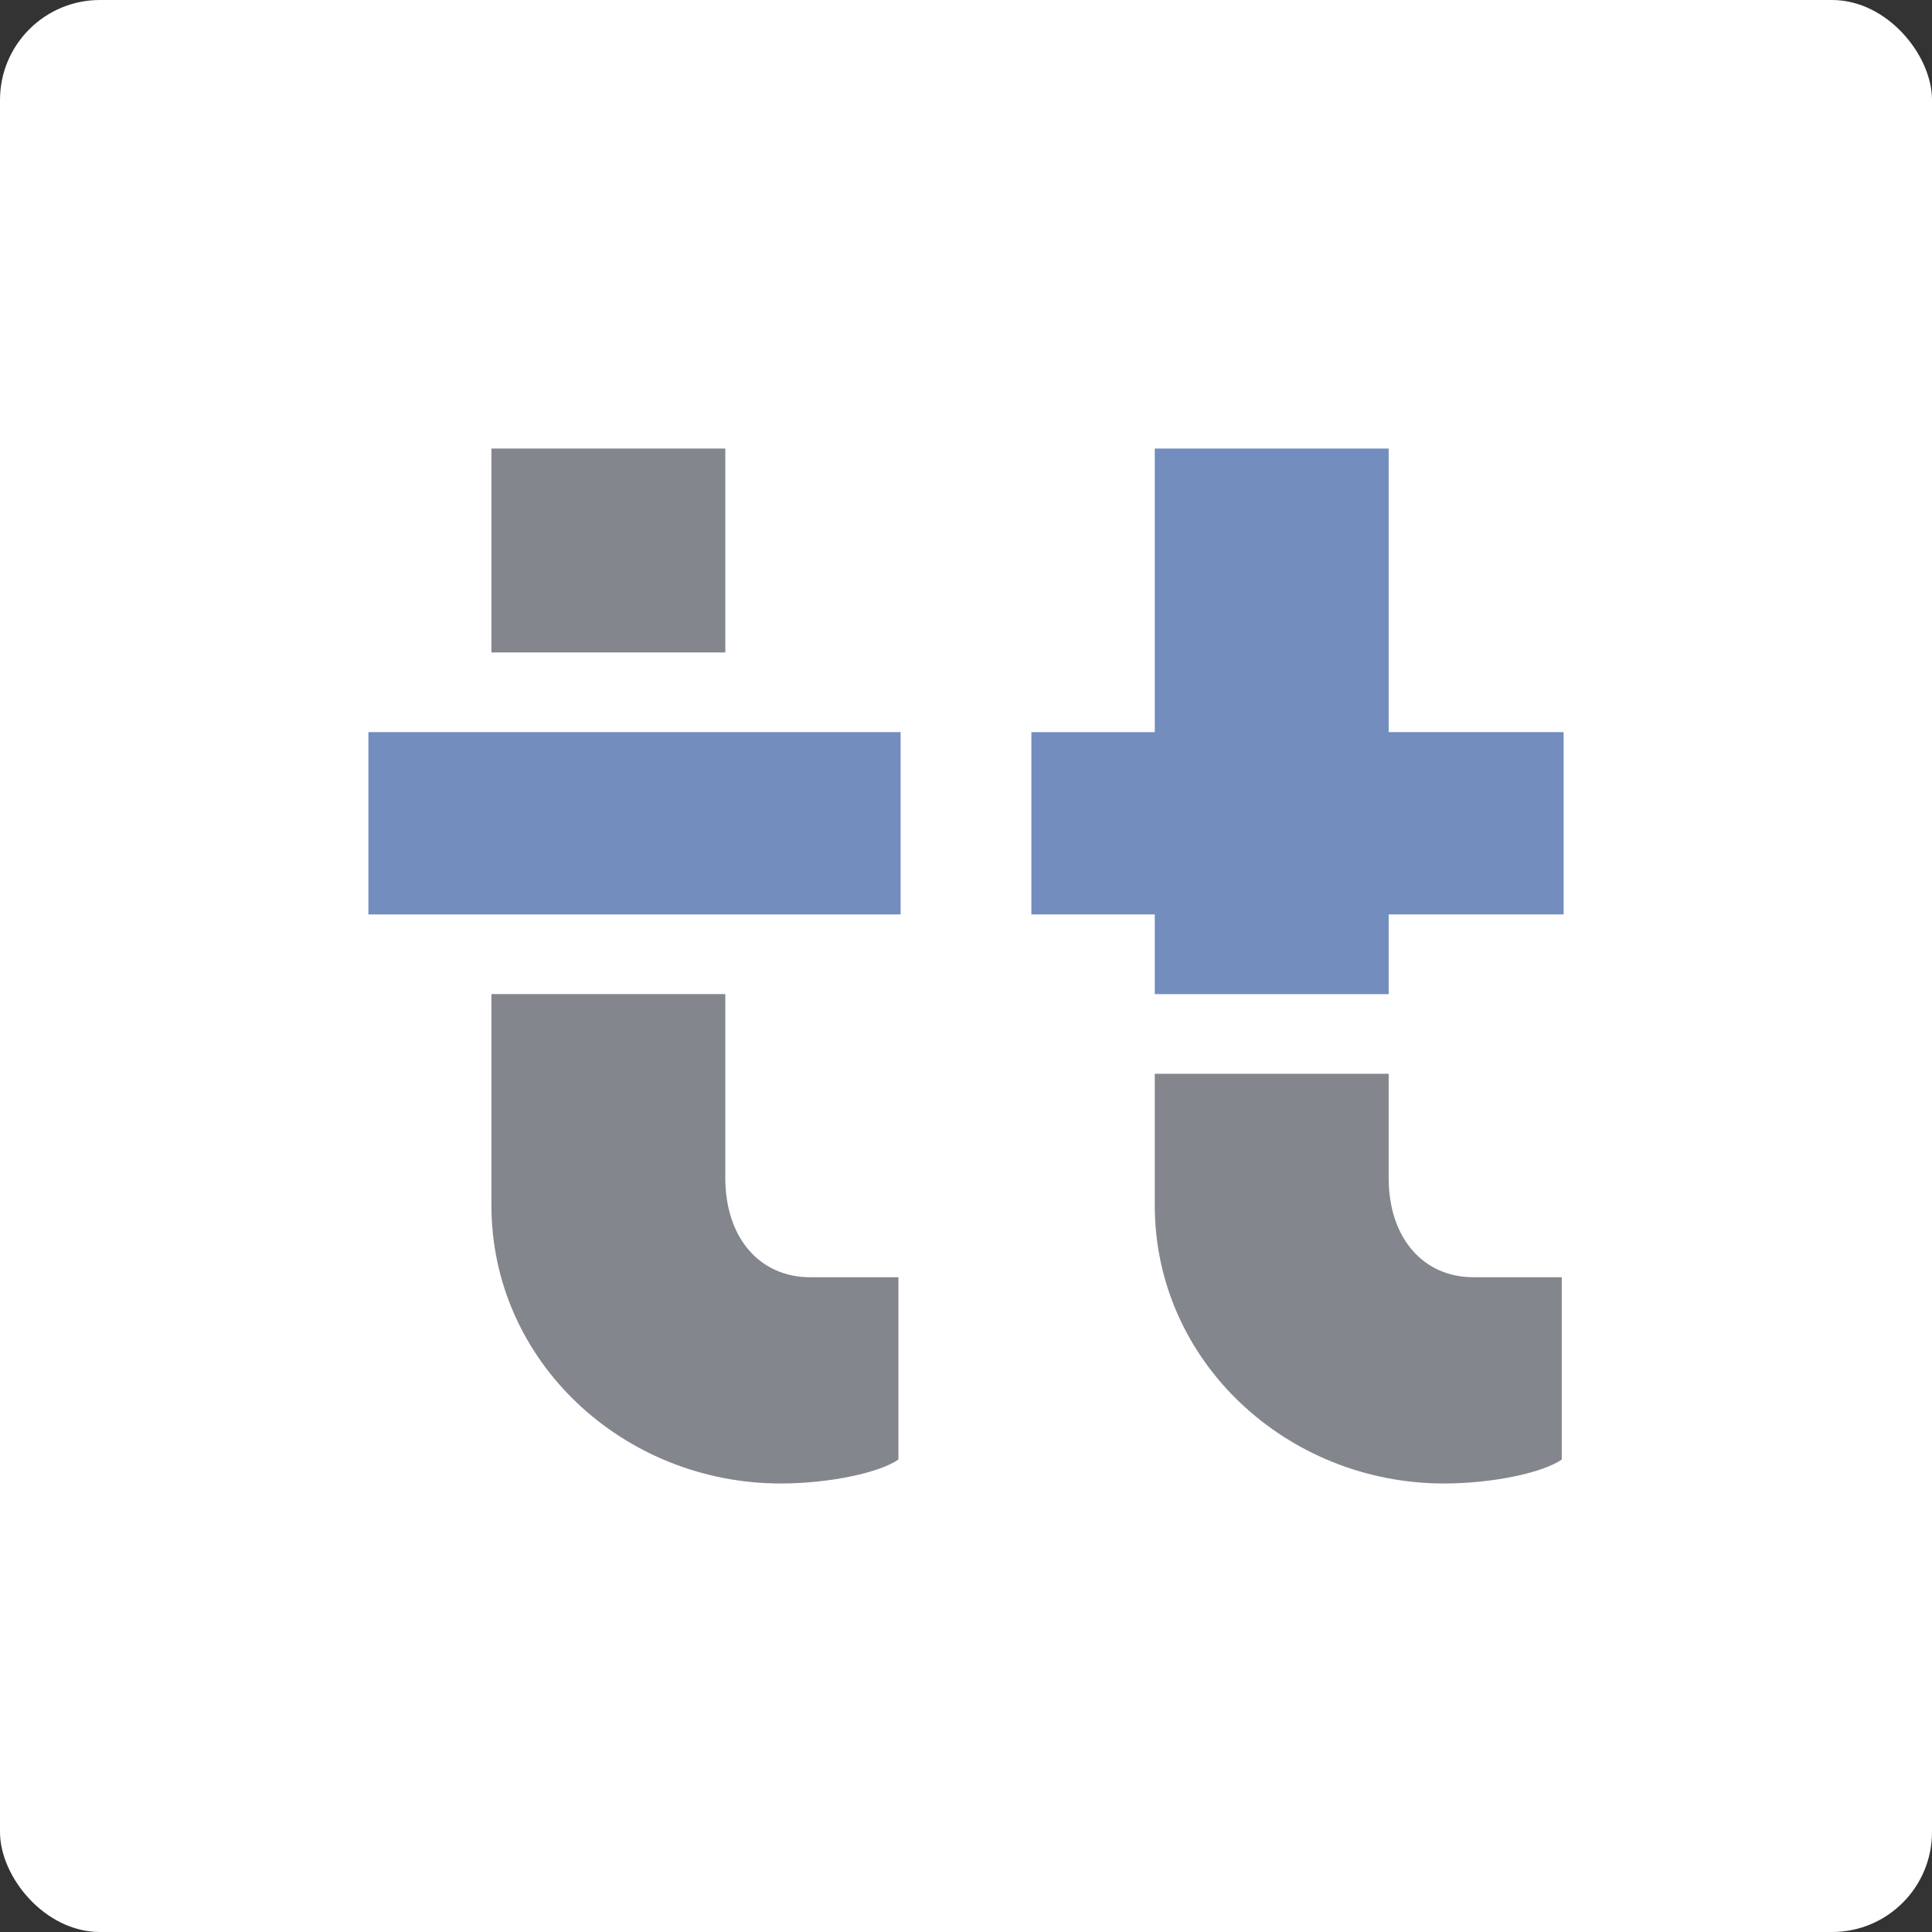 <svg xmlns="http://www.w3.org/2000/svg" width="192" height="192">
  <rect width="100%" height="100%" fill="#333333" stroke="none"/>
  <rect width="100%" height="100%" rx="9.935"
    style="fill:#fff;fill-opacity:1;stroke:none;stroke-width:1;stroke-miterlimit:4;stroke-dasharray:none" />
  <path
    d="M114.742 107.637v13.082c0 15.556 13.179 27.635 28.735 27.635 4.94 0 9.882-1.098 11.712-2.38v-18.117h-8.785c-4.941 0-8.418-3.843-8.418-9.882v-10.338z"
    style="font-weight:700;font-family:Now;-inkscape-font-specification:&quot;Now Bold&quot;;fill:#83868c;fill-opacity:1;stroke:none"
    transform="translate(.018 -.928)" />
  <path d="M114.742 45.502v28.184H102.48v18.119h12.262v7.916h23.244v-7.916h17.385v-18.12h-17.385V45.503Z"
    style="font-weight:700;font-family:Now;-inkscape-font-specification:&quot;Now Bold&quot;;fill:#728dbe;fill-opacity:1"
    transform="translate(.018 -.928)" />
  <path
    d="M48.82 99.72v20.999c0 15.556 13.177 27.635 28.733 27.635 4.941 0 9.883-1.098 11.713-2.38v-18.117h-8.784c-4.94 0-8.42-3.843-8.42-9.882V99.72ZM48.82 45.502v20.266h23.242V45.502Z"
    style="font-weight:700;font-family:Now;-inkscape-font-specification:&quot;Now Bold&quot;;fill:#83868c;fill-opacity:1;stroke:none"
    transform="translate(.018 -.928)" />
  <path d="M36.594 73.686h52.89v18.118h-52.89z"
    style="opacity:1;fill:#728dbe;fill-opacity:1;stroke:none;stroke-width:2.4;stroke-linecap:round;stroke-linejoin:round;paint-order:markers fill stroke"
    transform="translate(.018 -.928)" />
</svg>
